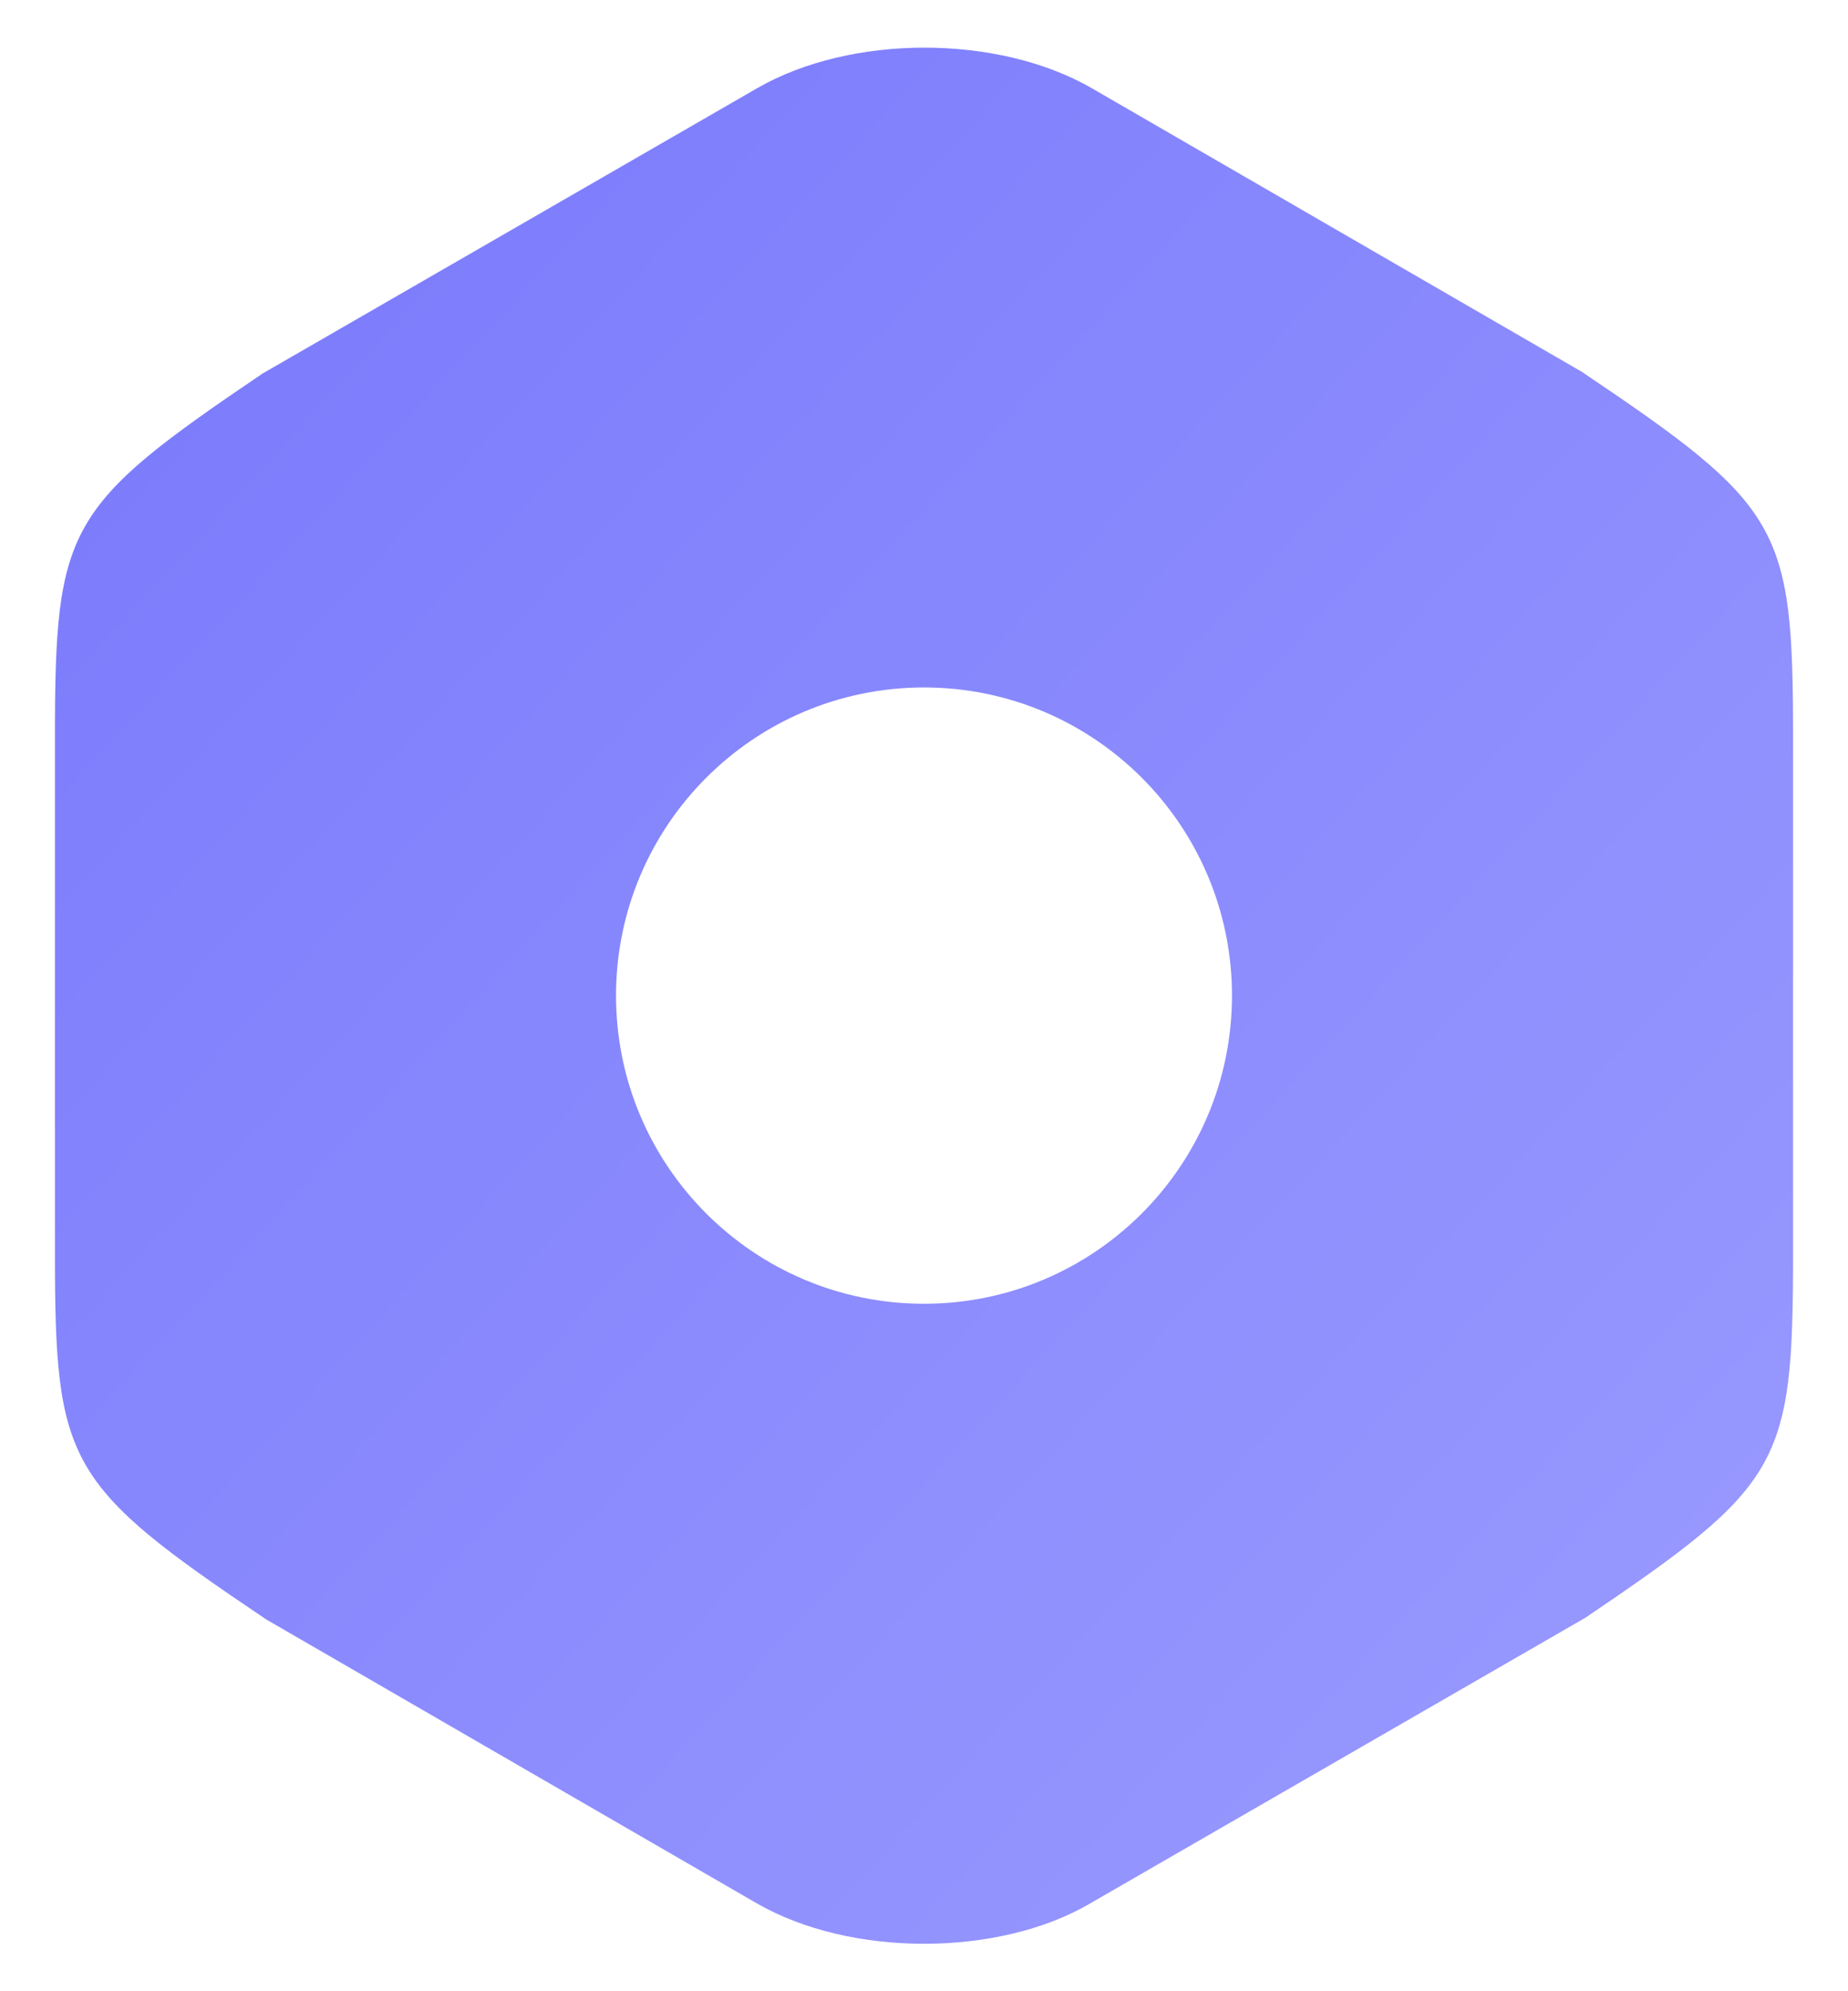 <svg width="26" height="28" viewBox="0 0 26 28" fill="none" xmlns="http://www.w3.org/2000/svg">
<path fill-rule="evenodd" clip-rule="evenodd" d="M15.36 1.24L22.253 5.227C25.067 7.12 25.227 7.4 25.227 10.373V17.627C25.227 20.6 25.067 20.88 22.307 22.747L15.347 26.76C14.694 27.146 13.84 27.333 13 27.333C12.16 27.333 11.307 27.146 10.64 26.76L3.747 22.773C0.933 20.88 0.773 20.587 0.773 17.613V10.373C0.773 7.4 0.933 7.12 3.693 5.253L10.653 1.24C11.973 0.48 14.04 0.48 15.36 1.24ZM17.333 14C17.333 16.393 15.393 18.333 13 18.333C10.607 18.333 8.667 16.393 8.667 14C8.667 11.607 10.607 9.667 13 9.667C15.393 9.667 17.333 11.607 17.333 14Z" fill="url(#paint0_linear_660_304)"/>
<defs>
<linearGradient id="paint0_linear_660_304" x1="1.079" y1="1.003" x2="26.979" y2="24.756" gradientUnits="userSpaceOnUse">
<stop stop-color="#7979FC"/>
<stop offset="1" stop-color="#9B9BFF"/>
</linearGradient>
</defs>
</svg>
